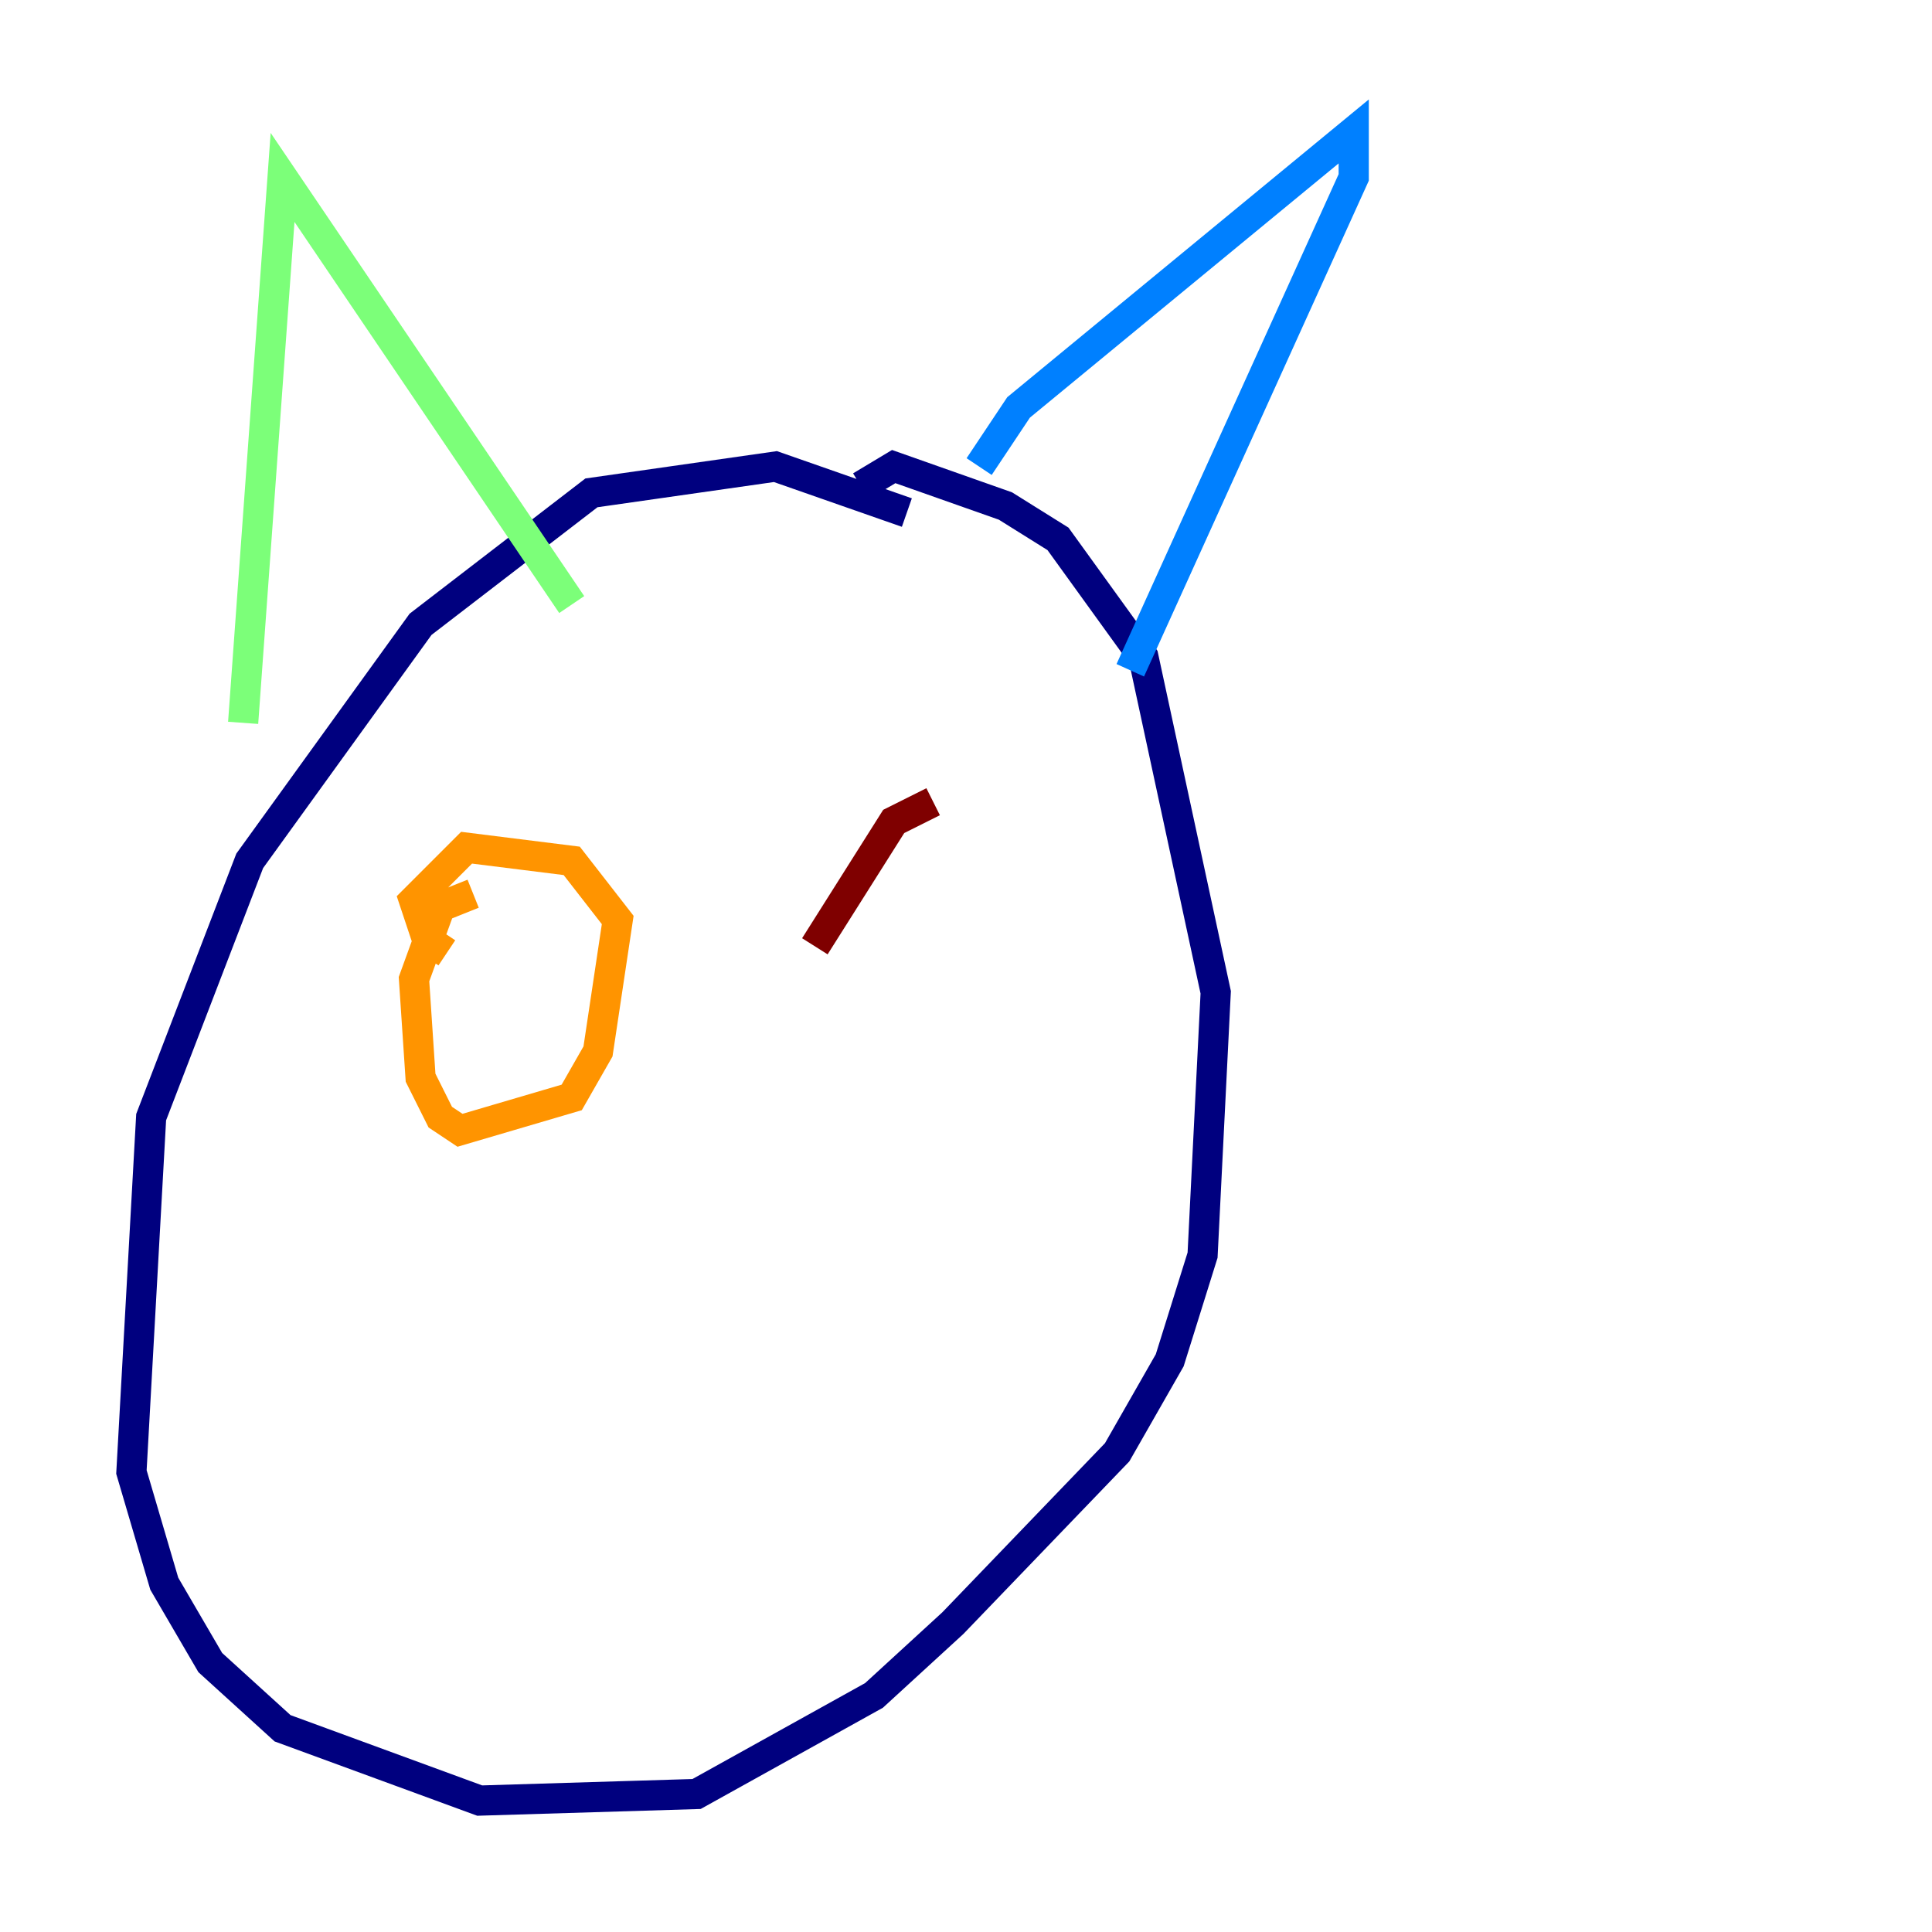 <?xml version="1.0" encoding="utf-8" ?>
<svg baseProfile="tiny" height="128" version="1.2" viewBox="0,0,128,128" width="128" xmlns="http://www.w3.org/2000/svg" xmlns:ev="http://www.w3.org/2001/xml-events" xmlns:xlink="http://www.w3.org/1999/xlink"><defs /><polyline fill="none" points="60.082,33.959 51.374,30.912 39.184,32.653 27.864,41.361 16.544,57.034 10.014,74.014 8.707,97.524 10.884,104.925 13.932,110.15 18.721,114.503 31.782,119.293 46.15,118.857 57.905,112.326 63.129,107.537 74.014,96.218 77.497,90.122 79.674,83.156 80.544,65.742 75.755,43.537 70.095,35.701 66.612,33.524 59.211,30.912 57.034,32.218" stroke="#00007f" stroke-width="2" /><polyline fill="none" points="64.871,30.912 67.483,26.993 89.687,8.707 89.687,11.755 74.884,44.408" stroke="#0080ff" stroke-width="2" /><polyline fill="none" points="16.109,47.891 18.721,11.755 37.878,40.054" stroke="#7cff79" stroke-width="2" /><polyline fill="none" points="31.347,59.211 29.17,60.082 27.429,64.871 27.864,71.401 29.17,74.014 30.476,74.884 37.878,72.707 39.619,69.66 40.925,60.952 37.878,57.034 30.912,56.163 27.429,59.646 28.299,62.258 29.605,63.129" stroke="#ff9400" stroke-width="2" /><polyline fill="none" points="61.823,53.116 59.211,54.422 53.986,62.694" stroke="#7f0000" stroke-width="2" /></svg>